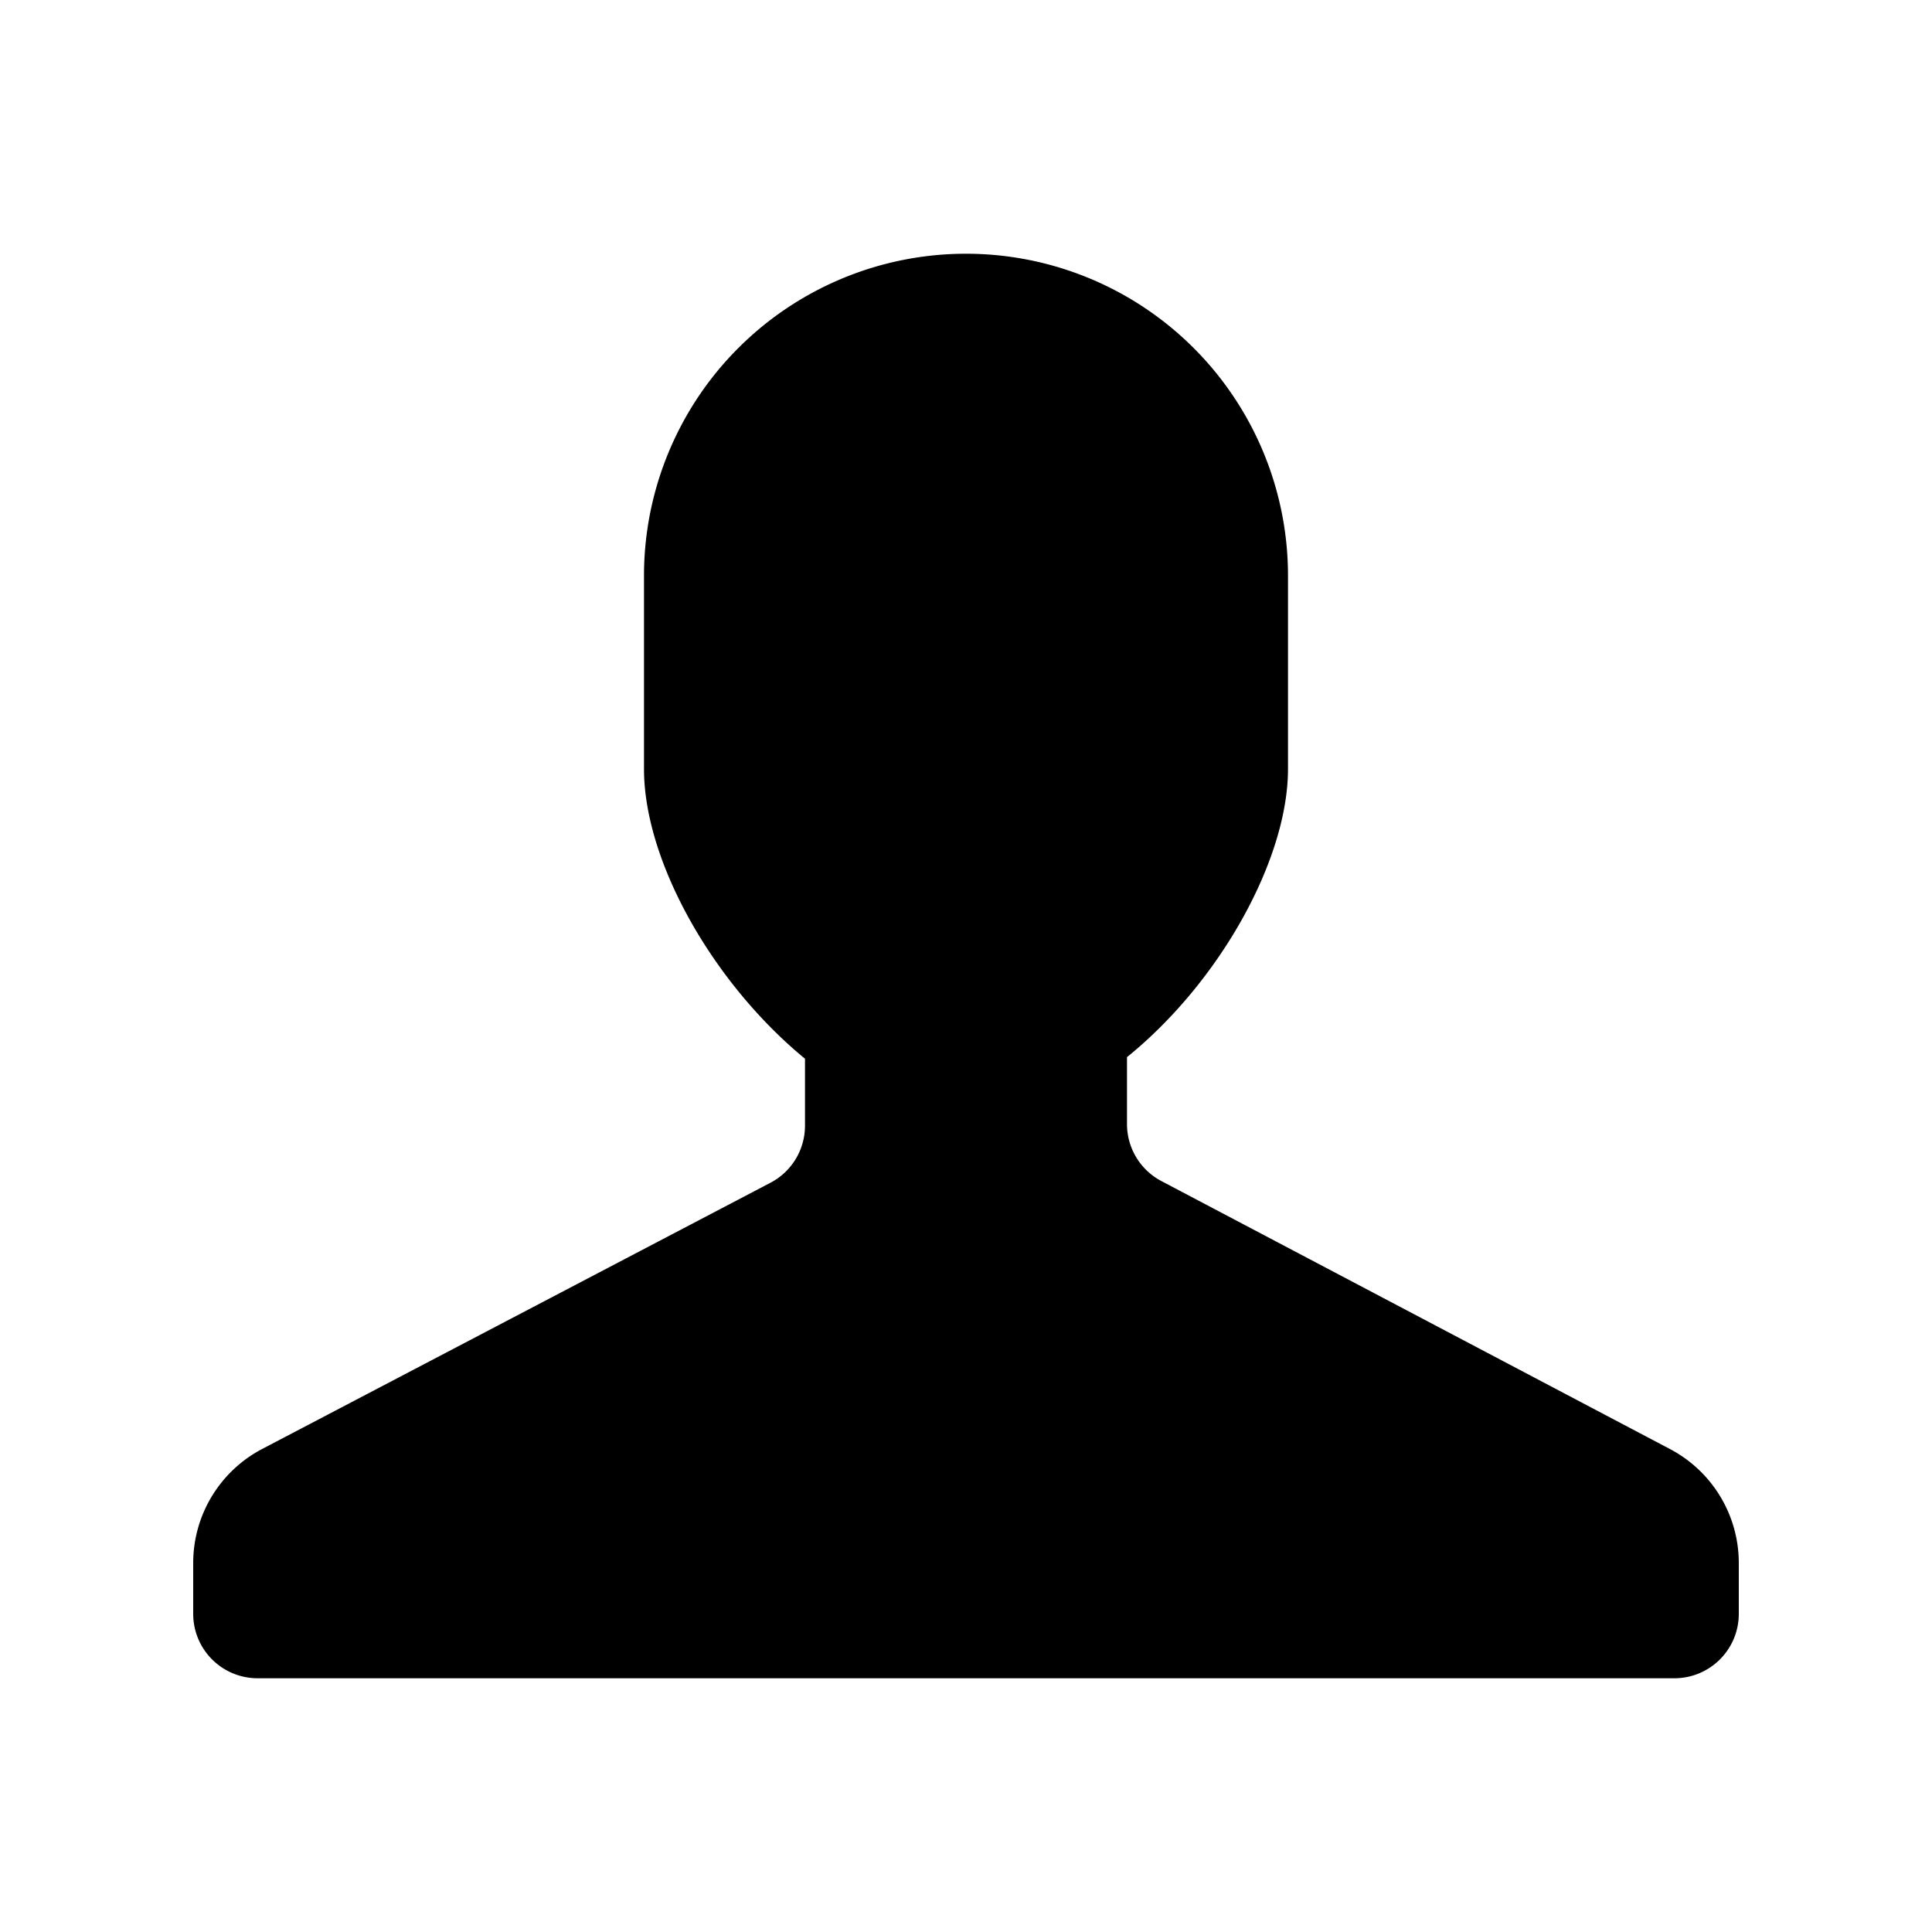<?xml version="1.0" standalone="no"?><!DOCTYPE svg PUBLIC "-//W3C//DTD SVG 1.1//EN" "http://www.w3.org/Graphics/SVG/1.1/DTD/svg11.dtd"><svg t="1640780917235" class="icon" viewBox="0 0 1024 1024" version="1.1" xmlns="http://www.w3.org/2000/svg" p-id="23580" xmlns:xlink="http://www.w3.org/1999/xlink" width="200" height="200"><defs><style type="text/css"></style></defs><path d="M885.077 768l-269.483-141.995A34.133 34.133 0 0 1 597.333 595.797v-35.499c48.981-39.595 85.333-104.619 85.333-152.747v-102.4a170.667 170.667 0 0 0-170.667-170.667 170.667 170.667 0 0 0-170.667 170.667v102.4c0 48.981 36.523 113.493 85.333 153.6v35.499a34.133 34.133 0 0 1-18.261 30.208L138.923 768A68.267 68.267 0 0 0 102.4 828.416v26.965a34.133 34.133 0 0 0 34.133 34.133h750.933a34.133 34.133 0 0 0 34.133-34.133v-26.965A68.267 68.267 0 0 0 885.077 768z" p-id="23581"></path></svg>